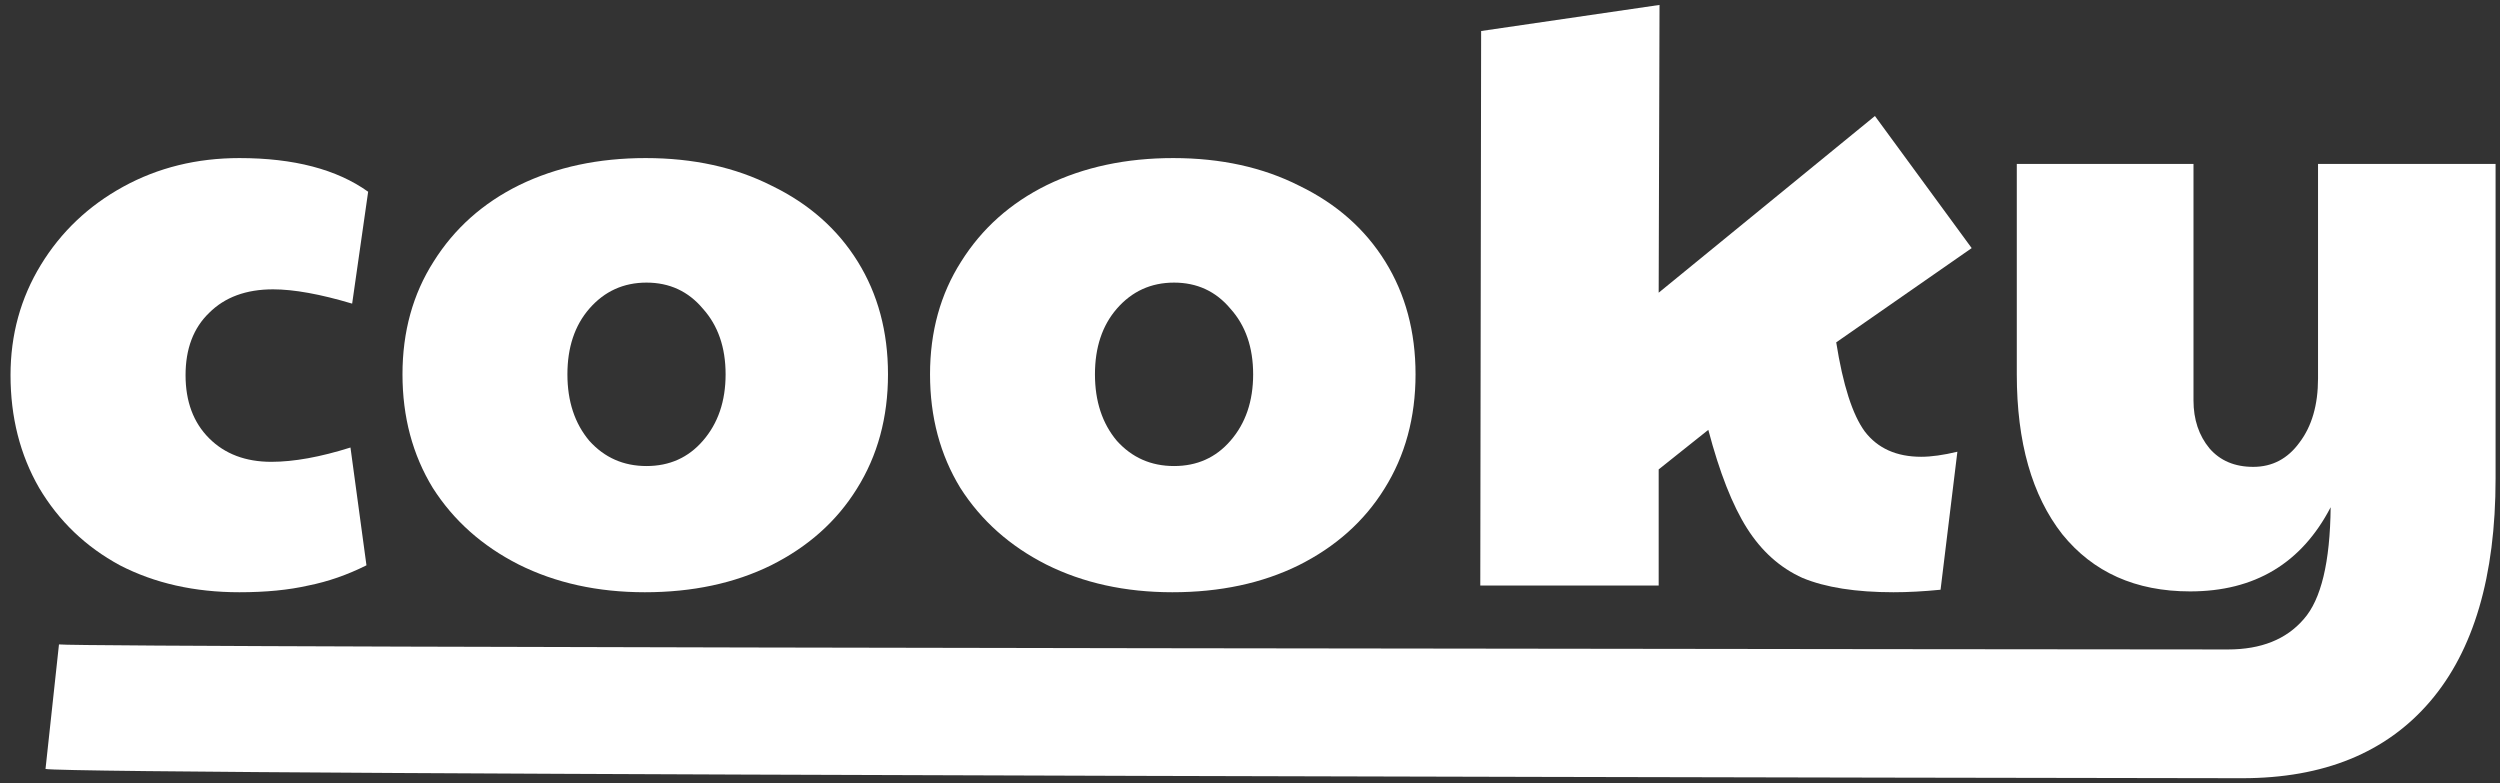 <svg width="166" height="52" viewBox="0 0 166 52" fill="none" xmlns="http://www.w3.org/2000/svg">
<rect x="0" y="0" width="166" height="52" fill="#333333" stroke="none"/>
<path d="M15.896 39.325C12.917 39.325 10.272 38.729 7.963 37.537C5.691 36.308 3.903 34.595 2.599 32.397C1.333 30.2 0.699 27.704 0.699 24.91C0.699 22.229 1.37 19.789 2.711 17.591C4.052 15.394 5.877 13.662 8.186 12.395C10.496 11.129 13.066 10.496 15.896 10.496C19.509 10.496 22.359 11.241 24.445 12.731L23.383 20.161C21.26 19.528 19.509 19.212 18.131 19.212C16.343 19.212 14.928 19.733 13.885 20.776C12.842 21.782 12.321 23.16 12.321 24.91C12.321 26.661 12.842 28.058 13.885 29.101C14.928 30.144 16.306 30.665 18.02 30.665C19.509 30.665 21.26 30.349 23.271 29.715L24.333 37.537C23.067 38.171 21.782 38.618 20.478 38.878C19.174 39.176 17.647 39.325 15.896 39.325Z" fill="white"/>
<path d="M42.816 39.325C39.688 39.325 36.894 38.711 34.436 37.481C32.015 36.252 30.115 34.558 28.737 32.397C27.396 30.2 26.725 27.685 26.725 24.855C26.725 22.024 27.415 19.528 28.793 17.368C30.171 15.17 32.07 13.476 34.492 12.284C36.95 11.092 39.743 10.496 42.872 10.496C46.038 10.496 48.832 11.11 51.253 12.339C53.711 13.531 55.611 15.207 56.952 17.368C58.293 19.528 58.963 22.024 58.963 24.855C58.963 27.723 58.274 30.256 56.896 32.453C55.555 34.614 53.655 36.308 51.197 37.537C48.776 38.729 45.982 39.325 42.816 39.325ZM42.928 30.945C44.455 30.945 45.703 30.386 46.672 29.268C47.677 28.114 48.18 26.642 48.18 24.855C48.18 23.067 47.677 21.614 46.672 20.497C45.703 19.342 44.455 18.765 42.928 18.765C41.401 18.765 40.135 19.342 39.129 20.497C38.16 21.614 37.676 23.067 37.676 24.855C37.676 26.642 38.16 28.114 39.129 29.268C40.135 30.386 41.401 30.945 42.928 30.945Z" fill="white"/>
<path d="M77.845 39.325C74.716 39.325 71.923 38.711 69.464 37.481C67.043 36.252 65.144 34.558 63.766 32.397C62.425 30.2 61.754 27.685 61.754 24.855C61.754 22.024 62.443 19.528 63.821 17.368C65.2 15.17 67.099 13.476 69.52 12.284C71.978 11.092 74.772 10.496 77.901 10.496C81.067 10.496 83.861 11.11 86.282 12.339C88.74 13.531 90.639 15.207 91.981 17.368C93.321 19.528 93.992 22.024 93.992 24.855C93.992 27.723 93.303 30.256 91.925 32.453C90.584 34.614 88.684 36.308 86.226 37.537C83.805 38.729 81.011 39.325 77.845 39.325ZM77.957 30.945C79.484 30.945 80.732 30.386 81.7 29.268C82.706 28.114 83.209 26.642 83.209 24.855C83.209 23.067 82.706 21.614 81.7 20.497C80.732 19.342 79.484 18.765 77.957 18.765C76.43 18.765 75.163 19.342 74.157 20.497C73.189 21.614 72.705 23.067 72.705 24.855C72.705 26.642 73.189 28.114 74.157 29.268C75.163 30.386 76.43 30.945 77.957 30.945Z" fill="white"/>
<path d="M125.724 39.325C123.229 39.325 121.217 39.009 119.69 38.376C118.2 37.705 116.971 36.606 116.002 35.079C115.034 33.552 114.177 31.373 113.432 28.542L110.136 31.168V38.878H98.291L98.347 2.059L110.192 0.327L110.136 19.435L124.495 7.702L130.92 16.474L121.925 22.732C122.372 25.562 123.005 27.537 123.824 28.654C124.681 29.771 125.929 30.33 127.568 30.33C128.238 30.33 129.039 30.218 129.97 29.995L128.853 39.158C127.735 39.269 126.693 39.325 125.724 39.325Z" fill="white"/>
<path d="M148.888 51.673C146.84 51.673 4.884 51.468 3.022 51.058L3.916 42.789C5.369 43.013 146.709 43.124 147.939 43.124C150.136 43.124 151.812 42.454 152.967 41.113C154.122 39.809 154.718 37.333 154.755 33.682C152.818 37.407 149.708 39.269 145.424 39.269C141.811 39.269 138.981 38.003 136.932 35.47C134.921 32.9 133.915 29.362 133.915 24.855V10.887H145.648V26.587C145.648 27.853 146.002 28.915 146.709 29.771C147.417 30.591 148.386 31 149.615 31C150.881 31 151.905 30.46 152.688 29.38C153.507 28.3 153.917 26.885 153.917 25.134V10.887H165.706V31.783C165.706 38.264 164.253 43.199 161.348 46.589C158.442 49.978 154.289 51.673 148.888 51.673Z" fill="white"/>
</svg>
